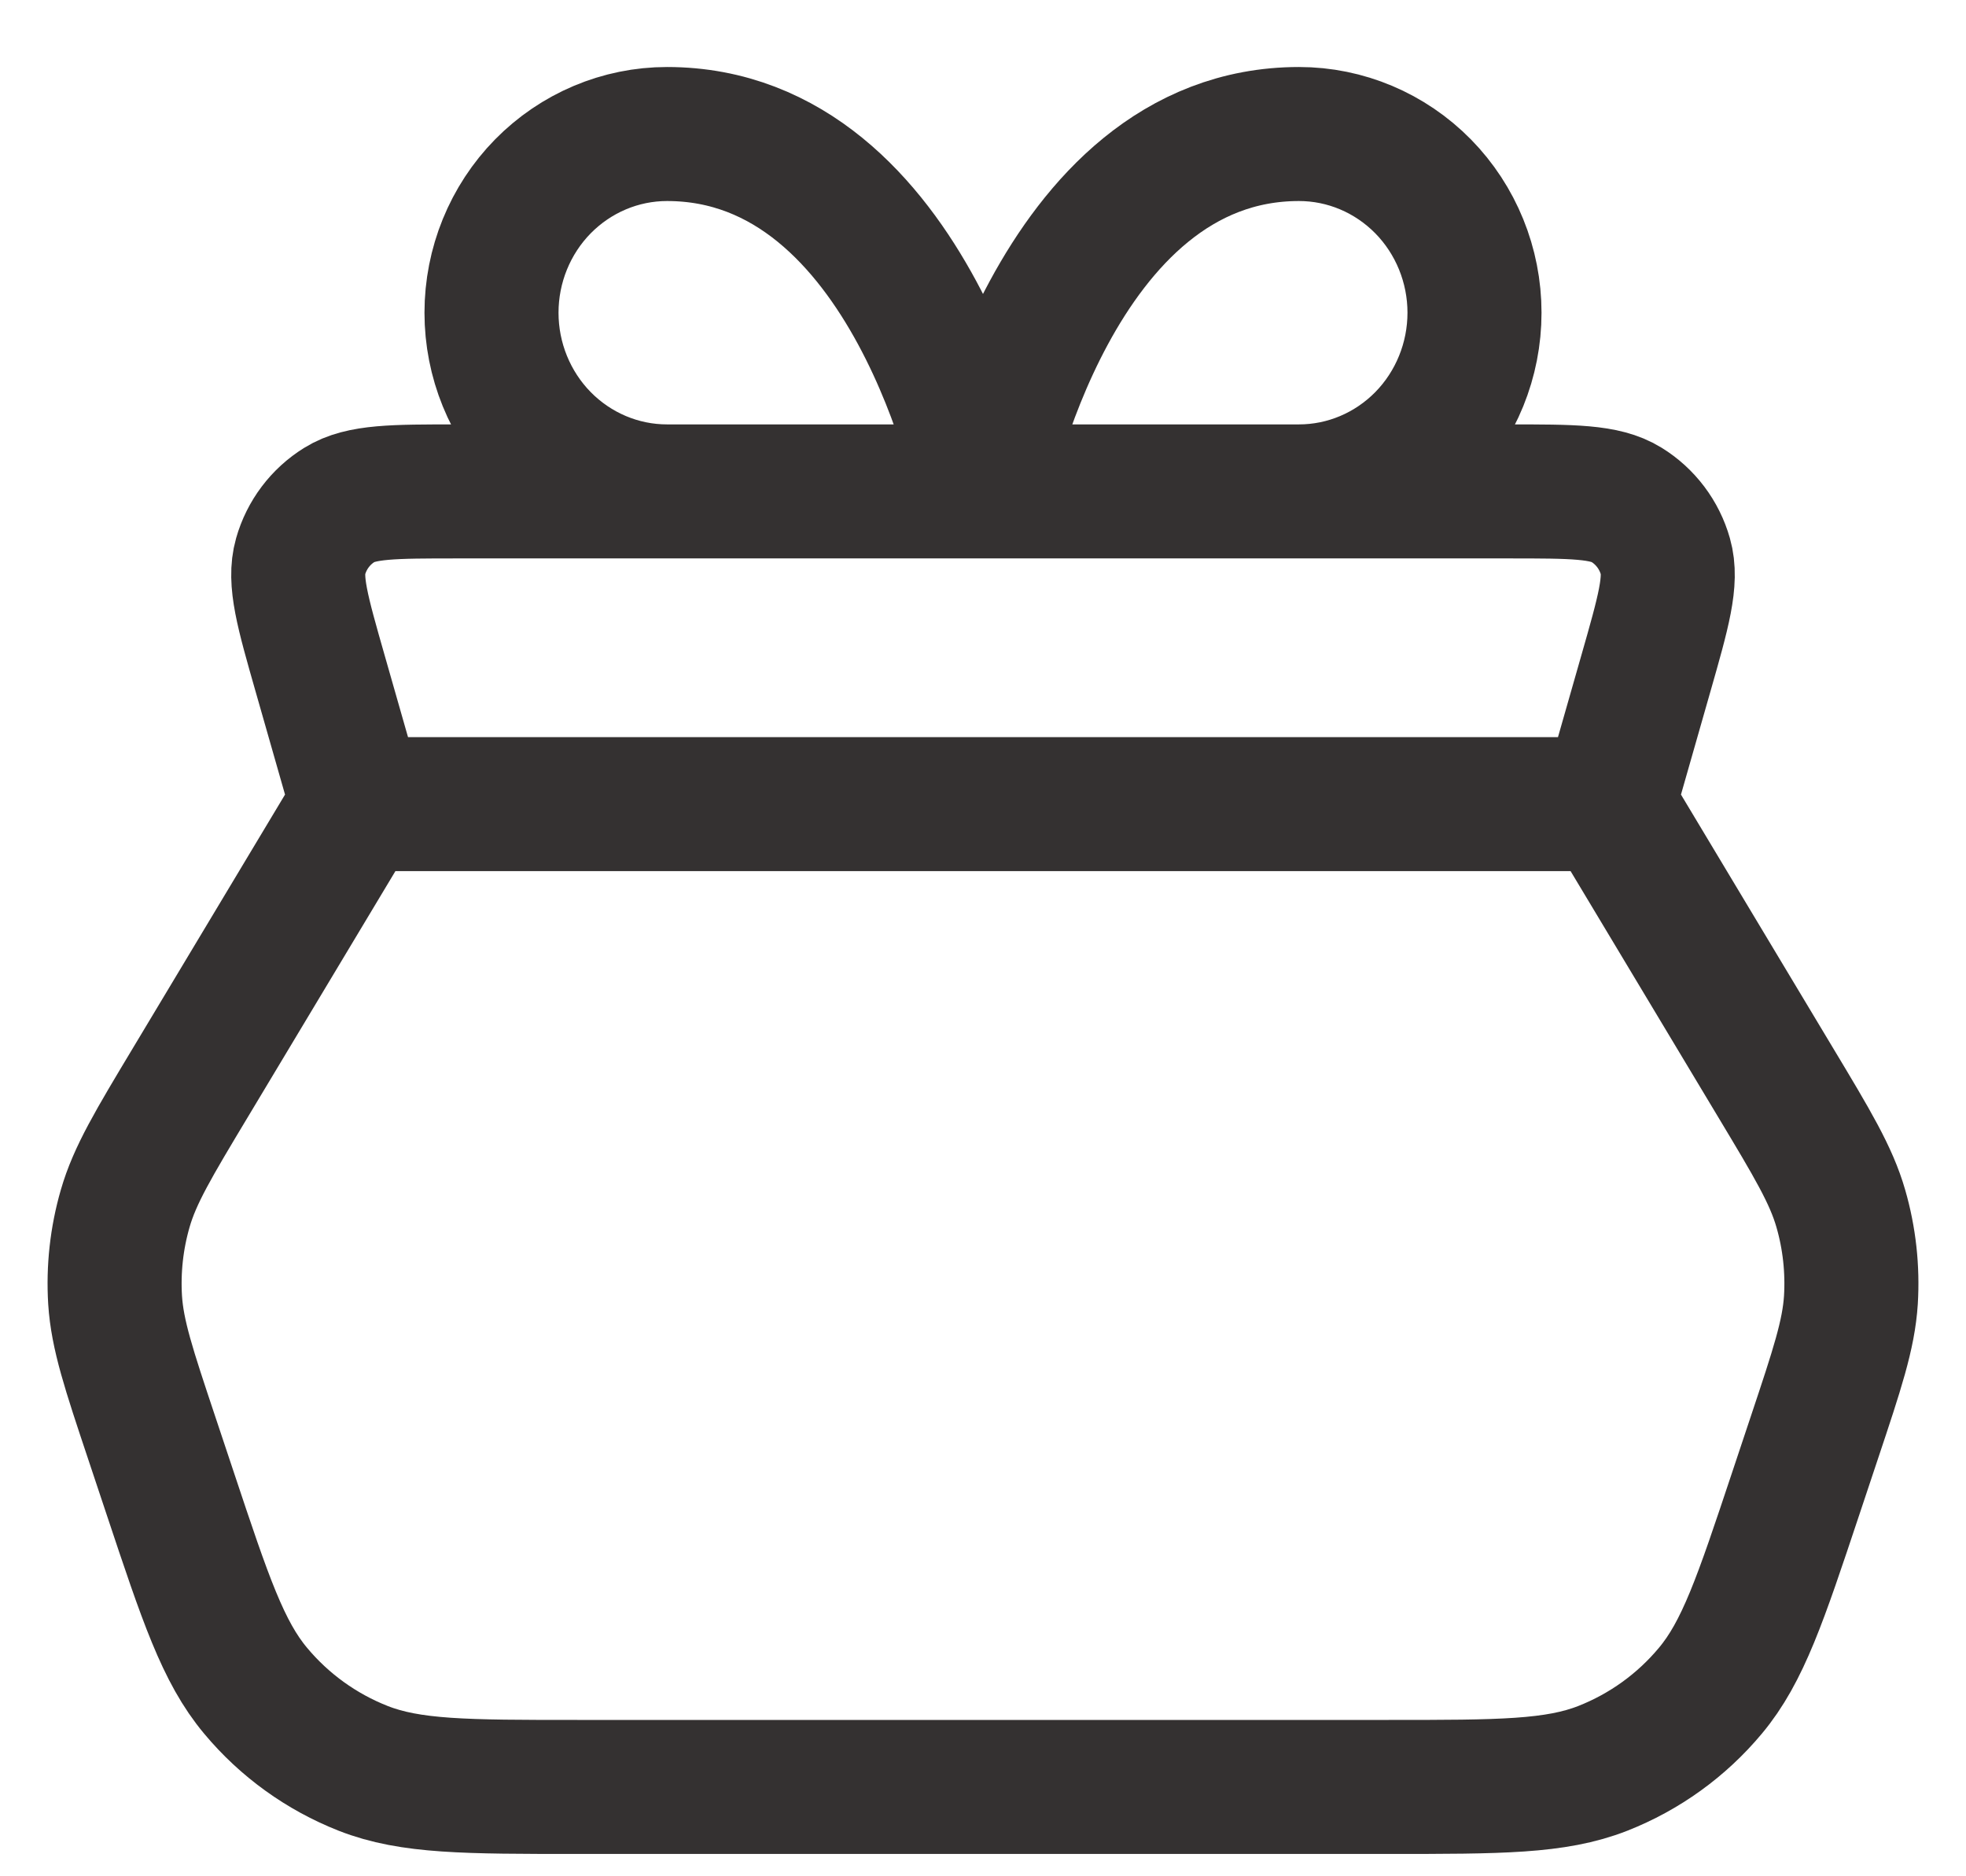 <svg width="22" height="21" viewBox="0 0 22 21" fill="none" xmlns="http://www.w3.org/2000/svg">
<path d="M18 9L4 9M18 9L19.864 12.107C20.282 12.803 20.491 13.151 20.599 13.526C20.695 13.858 20.733 14.204 20.712 14.55C20.687 14.939 20.559 15.324 20.302 16.094L20.094 16.718C19.701 17.898 19.504 18.488 19.139 18.924C18.817 19.31 18.403 19.608 17.936 19.792C17.406 20 16.784 20 15.54 20L6.46 20C5.216 20 4.593 20 4.064 19.792C3.597 19.608 3.183 19.31 2.861 18.924C2.496 18.488 2.299 17.898 1.906 16.718L1.698 16.094C1.441 15.324 1.313 14.939 1.288 14.55C1.267 14.204 1.305 13.858 1.401 13.526C1.509 13.151 1.718 12.803 2.136 12.107L4 9M18 9L18.417 7.54C18.615 6.847 18.714 6.501 18.636 6.227C18.568 5.987 18.413 5.781 18.201 5.65C17.959 5.5 17.599 5.5 16.879 5.5L5.121 5.5C4.401 5.5 4.041 5.5 3.799 5.65C3.587 5.781 3.432 5.987 3.364 6.227C3.286 6.501 3.385 6.847 3.583 7.54L4 9M11 5.5H7.464C6.943 5.5 6.444 5.289 6.075 4.914C5.707 4.539 5.5 4.03 5.5 3.5C5.5 2.97 5.707 2.461 6.075 2.086C6.444 1.711 6.943 1.5 7.464 1.5C10.214 1.5 11 5.5 11 5.5ZM11 5.5H14.536C15.057 5.5 15.556 5.289 15.925 4.914C16.293 4.539 16.5 4.03 16.5 3.5C16.5 2.97 16.293 2.461 15.925 2.086C15.556 1.711 15.057 1.5 14.536 1.5C11.786 1.5 11 5.5 11 5.5Z" stroke="#343131" stroke-width="1.5" stroke-linecap="round" stroke-linejoin="round"/>
</svg>
